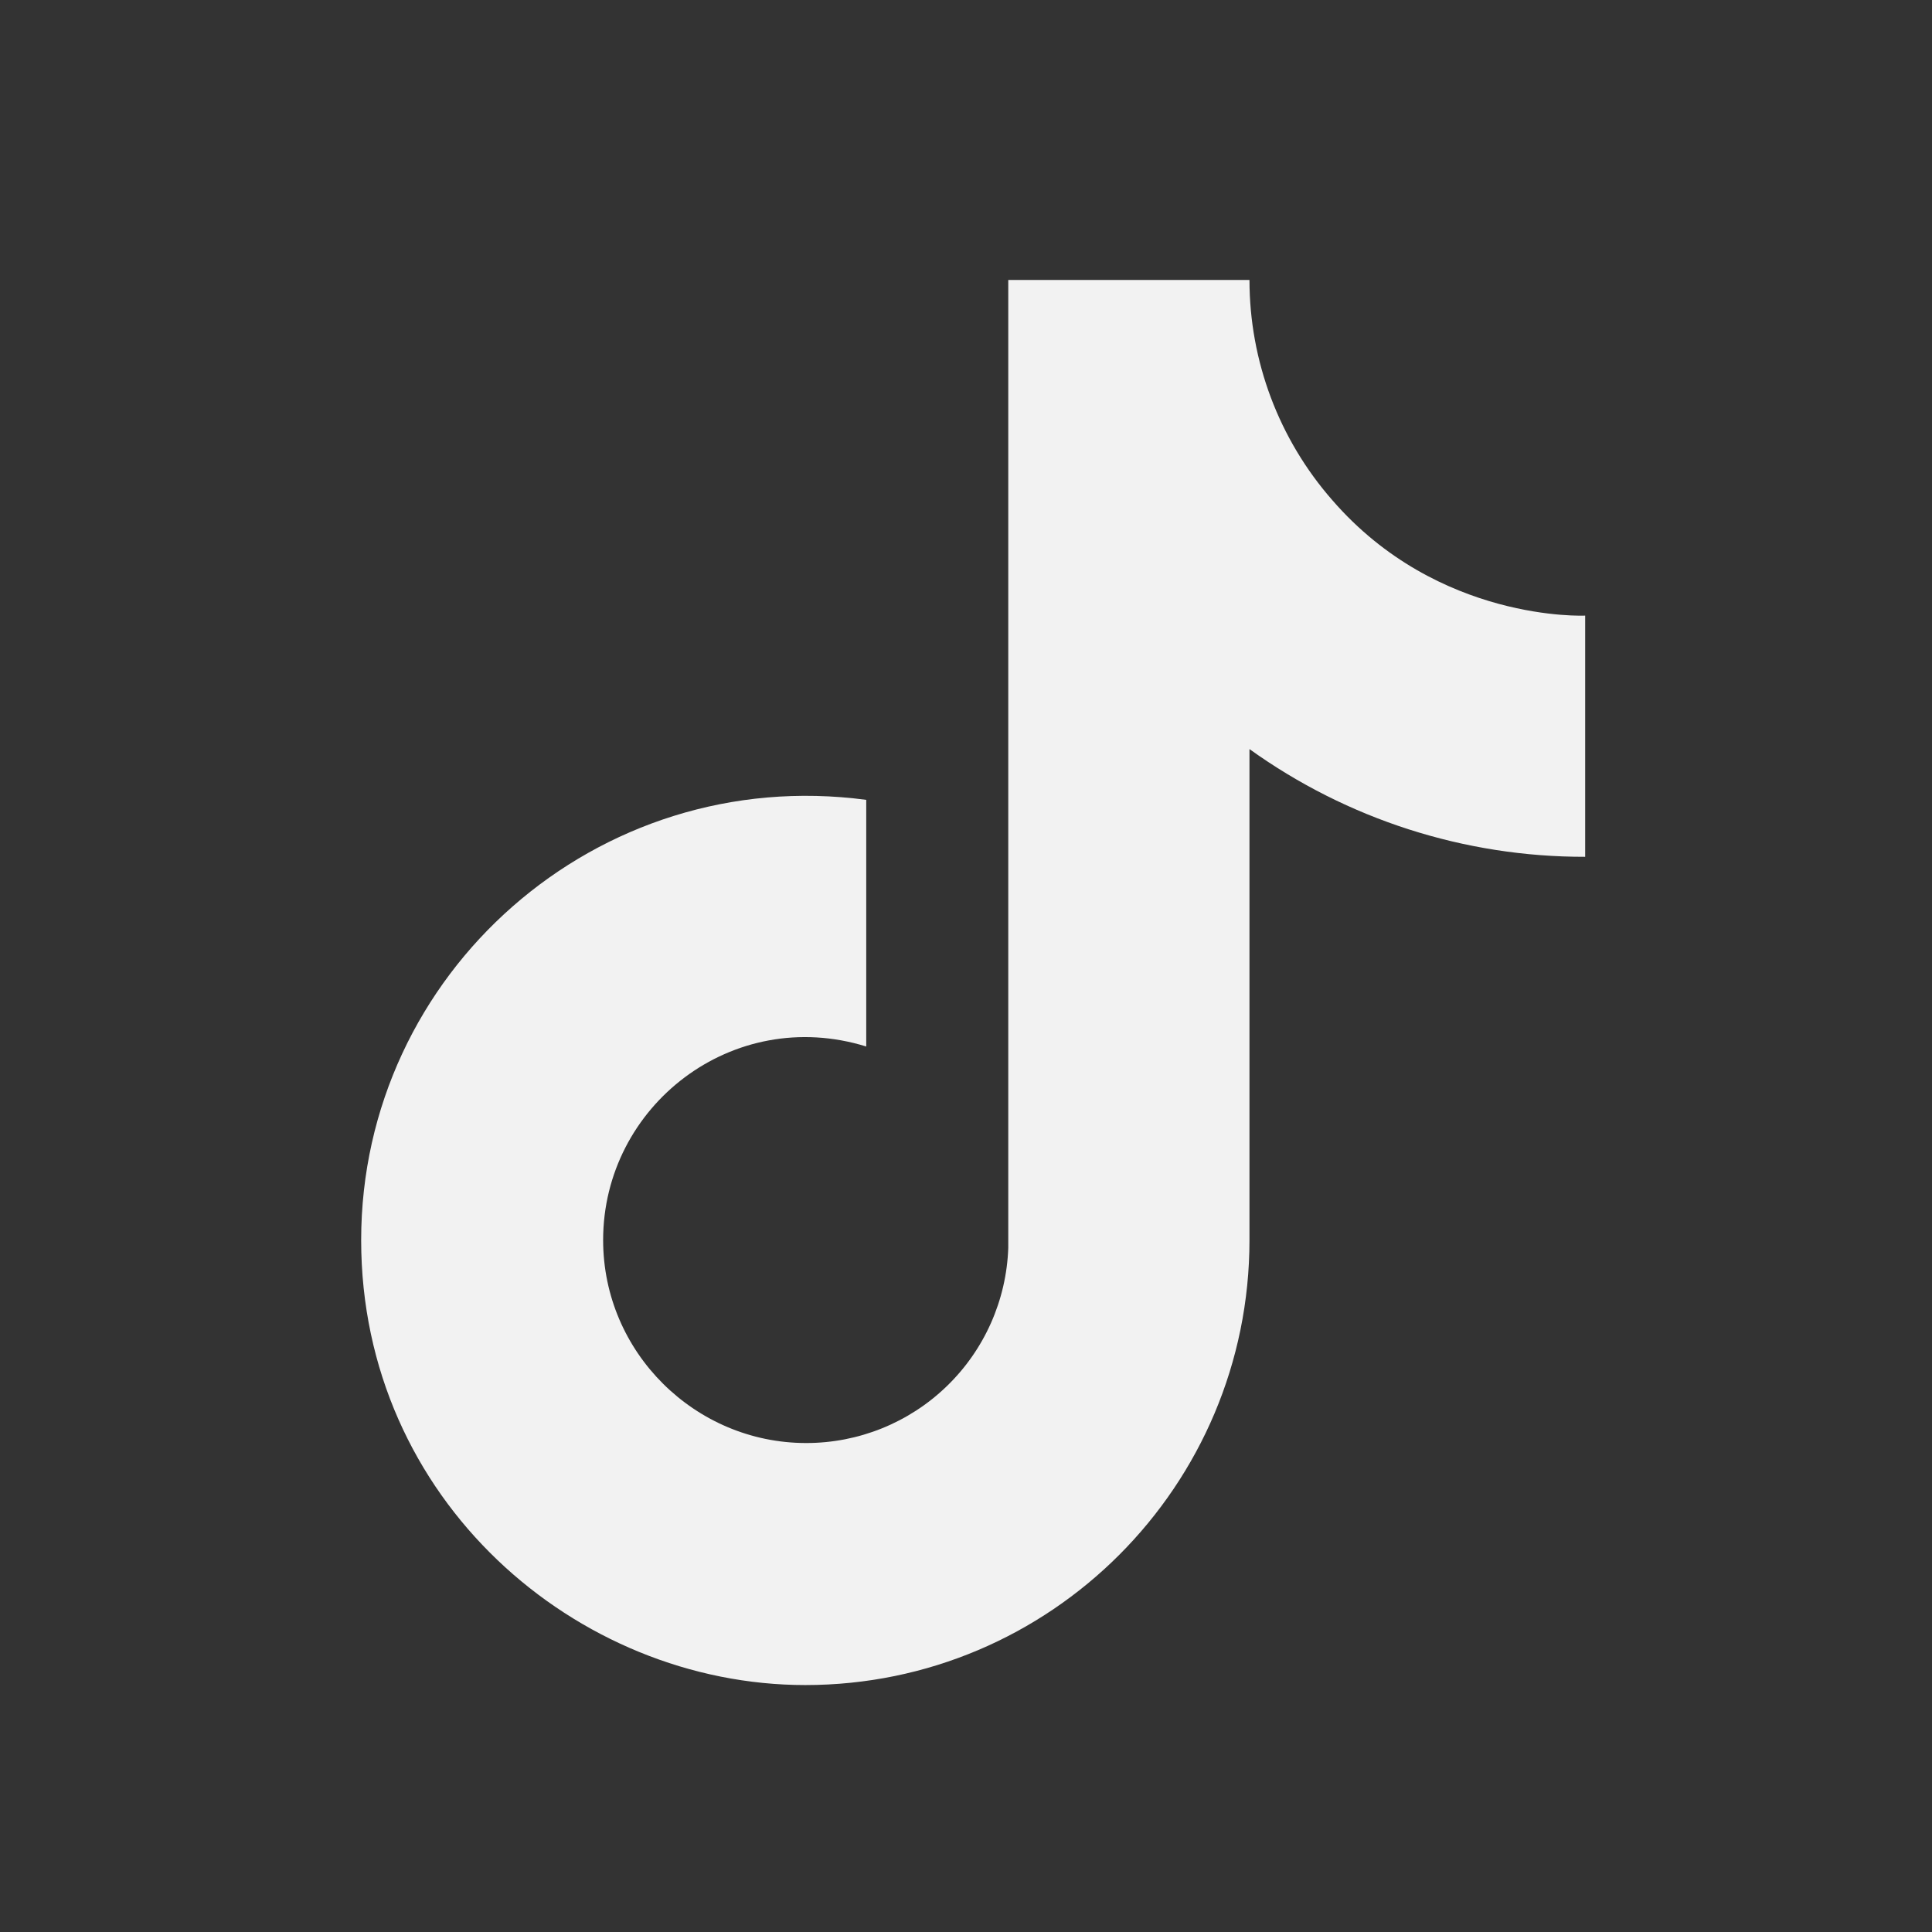 <svg width="33" height="33" viewBox="0 0 33 33" fill="none" xmlns="http://www.w3.org/2000/svg">
<rect x="0" y="0" width="33" height="33" fill="#333333" stroke="none"/>
<path d="M22.756 8.542C21.844 7.501 21.342 6.165 21.342 4.782H17.222V21.315C17.191 22.21 16.814 23.058 16.169 23.68C15.525 24.302 14.664 24.649 13.769 24.648C11.876 24.648 10.302 23.102 10.302 21.182C10.302 18.888 12.516 17.168 14.796 17.875V13.662C10.196 13.048 6.169 16.622 6.169 21.182C6.169 25.622 9.849 28.782 13.756 28.782C17.942 28.782 21.342 25.382 21.342 21.182V12.795C23.013 13.995 25.019 14.639 27.076 14.635V10.515C27.076 10.515 24.569 10.635 22.756 8.542Z" fill="#F2F2F2"/>
</svg>
